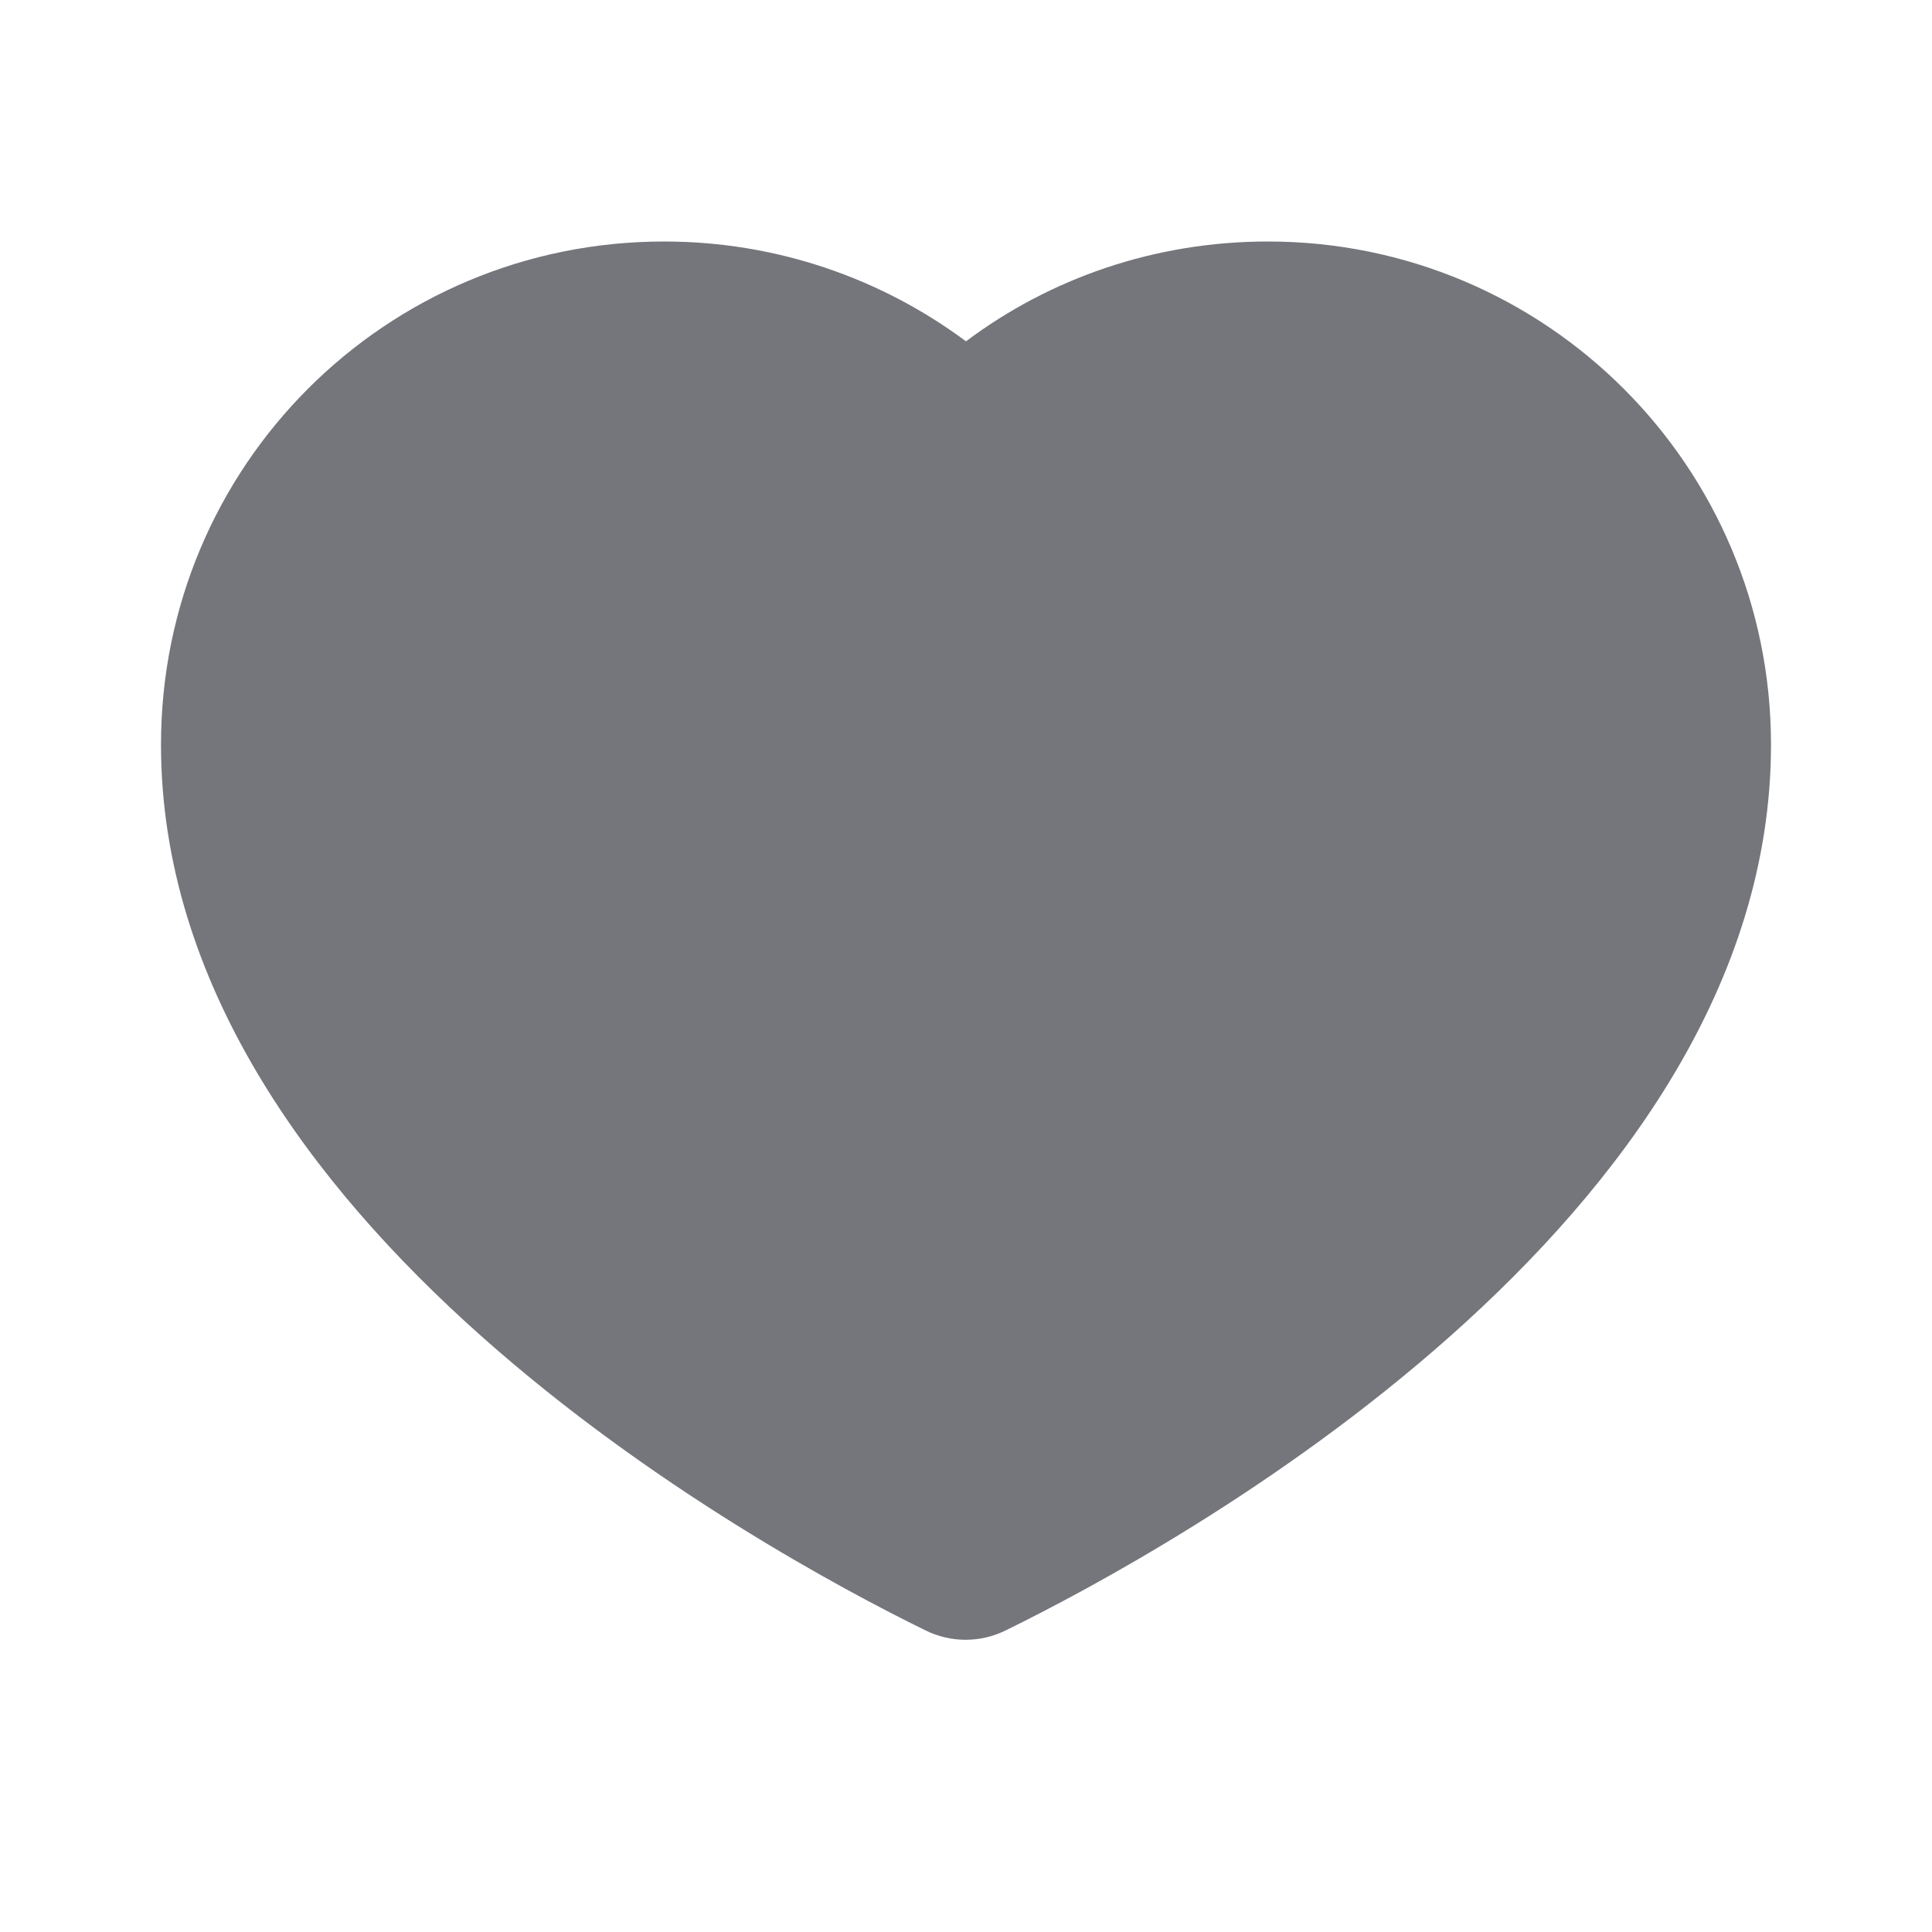 <svg width="24" height="24" viewBox="0 0 24 24" fill="none" xmlns="http://www.w3.org/2000/svg" xmlns:xlink="http://www.w3.org/1999/xlink">
	<desc>
			Created with Pixso.
	</desc>
	<defs>
		<clipPath id="clip17_451">
			<rect id="Solid / Heart Solid" width="24" height="24" fill="white" fill-opacity="0"/>
		</clipPath>
	</defs>
	<g clip-path="url(#clip17_451)">
		<path id="Shape" d="M12 4.24C10.95 3.46 9.65 3 8.25 3C4.79 3 2 5.79 2 9.25C2 15.18 9.45 19.25 11.49 20.25C11.81 20.41 12.18 20.41 12.5 20.25C14.54 19.25 22 15.18 22 9.25C22 5.79 19.2 3 15.75 3C14.34 3 13.04 3.46 12 4.24Z" fill="#74767B" fill-opacity="1" fill-rule="evenodd"/>
	</g>
</svg>

